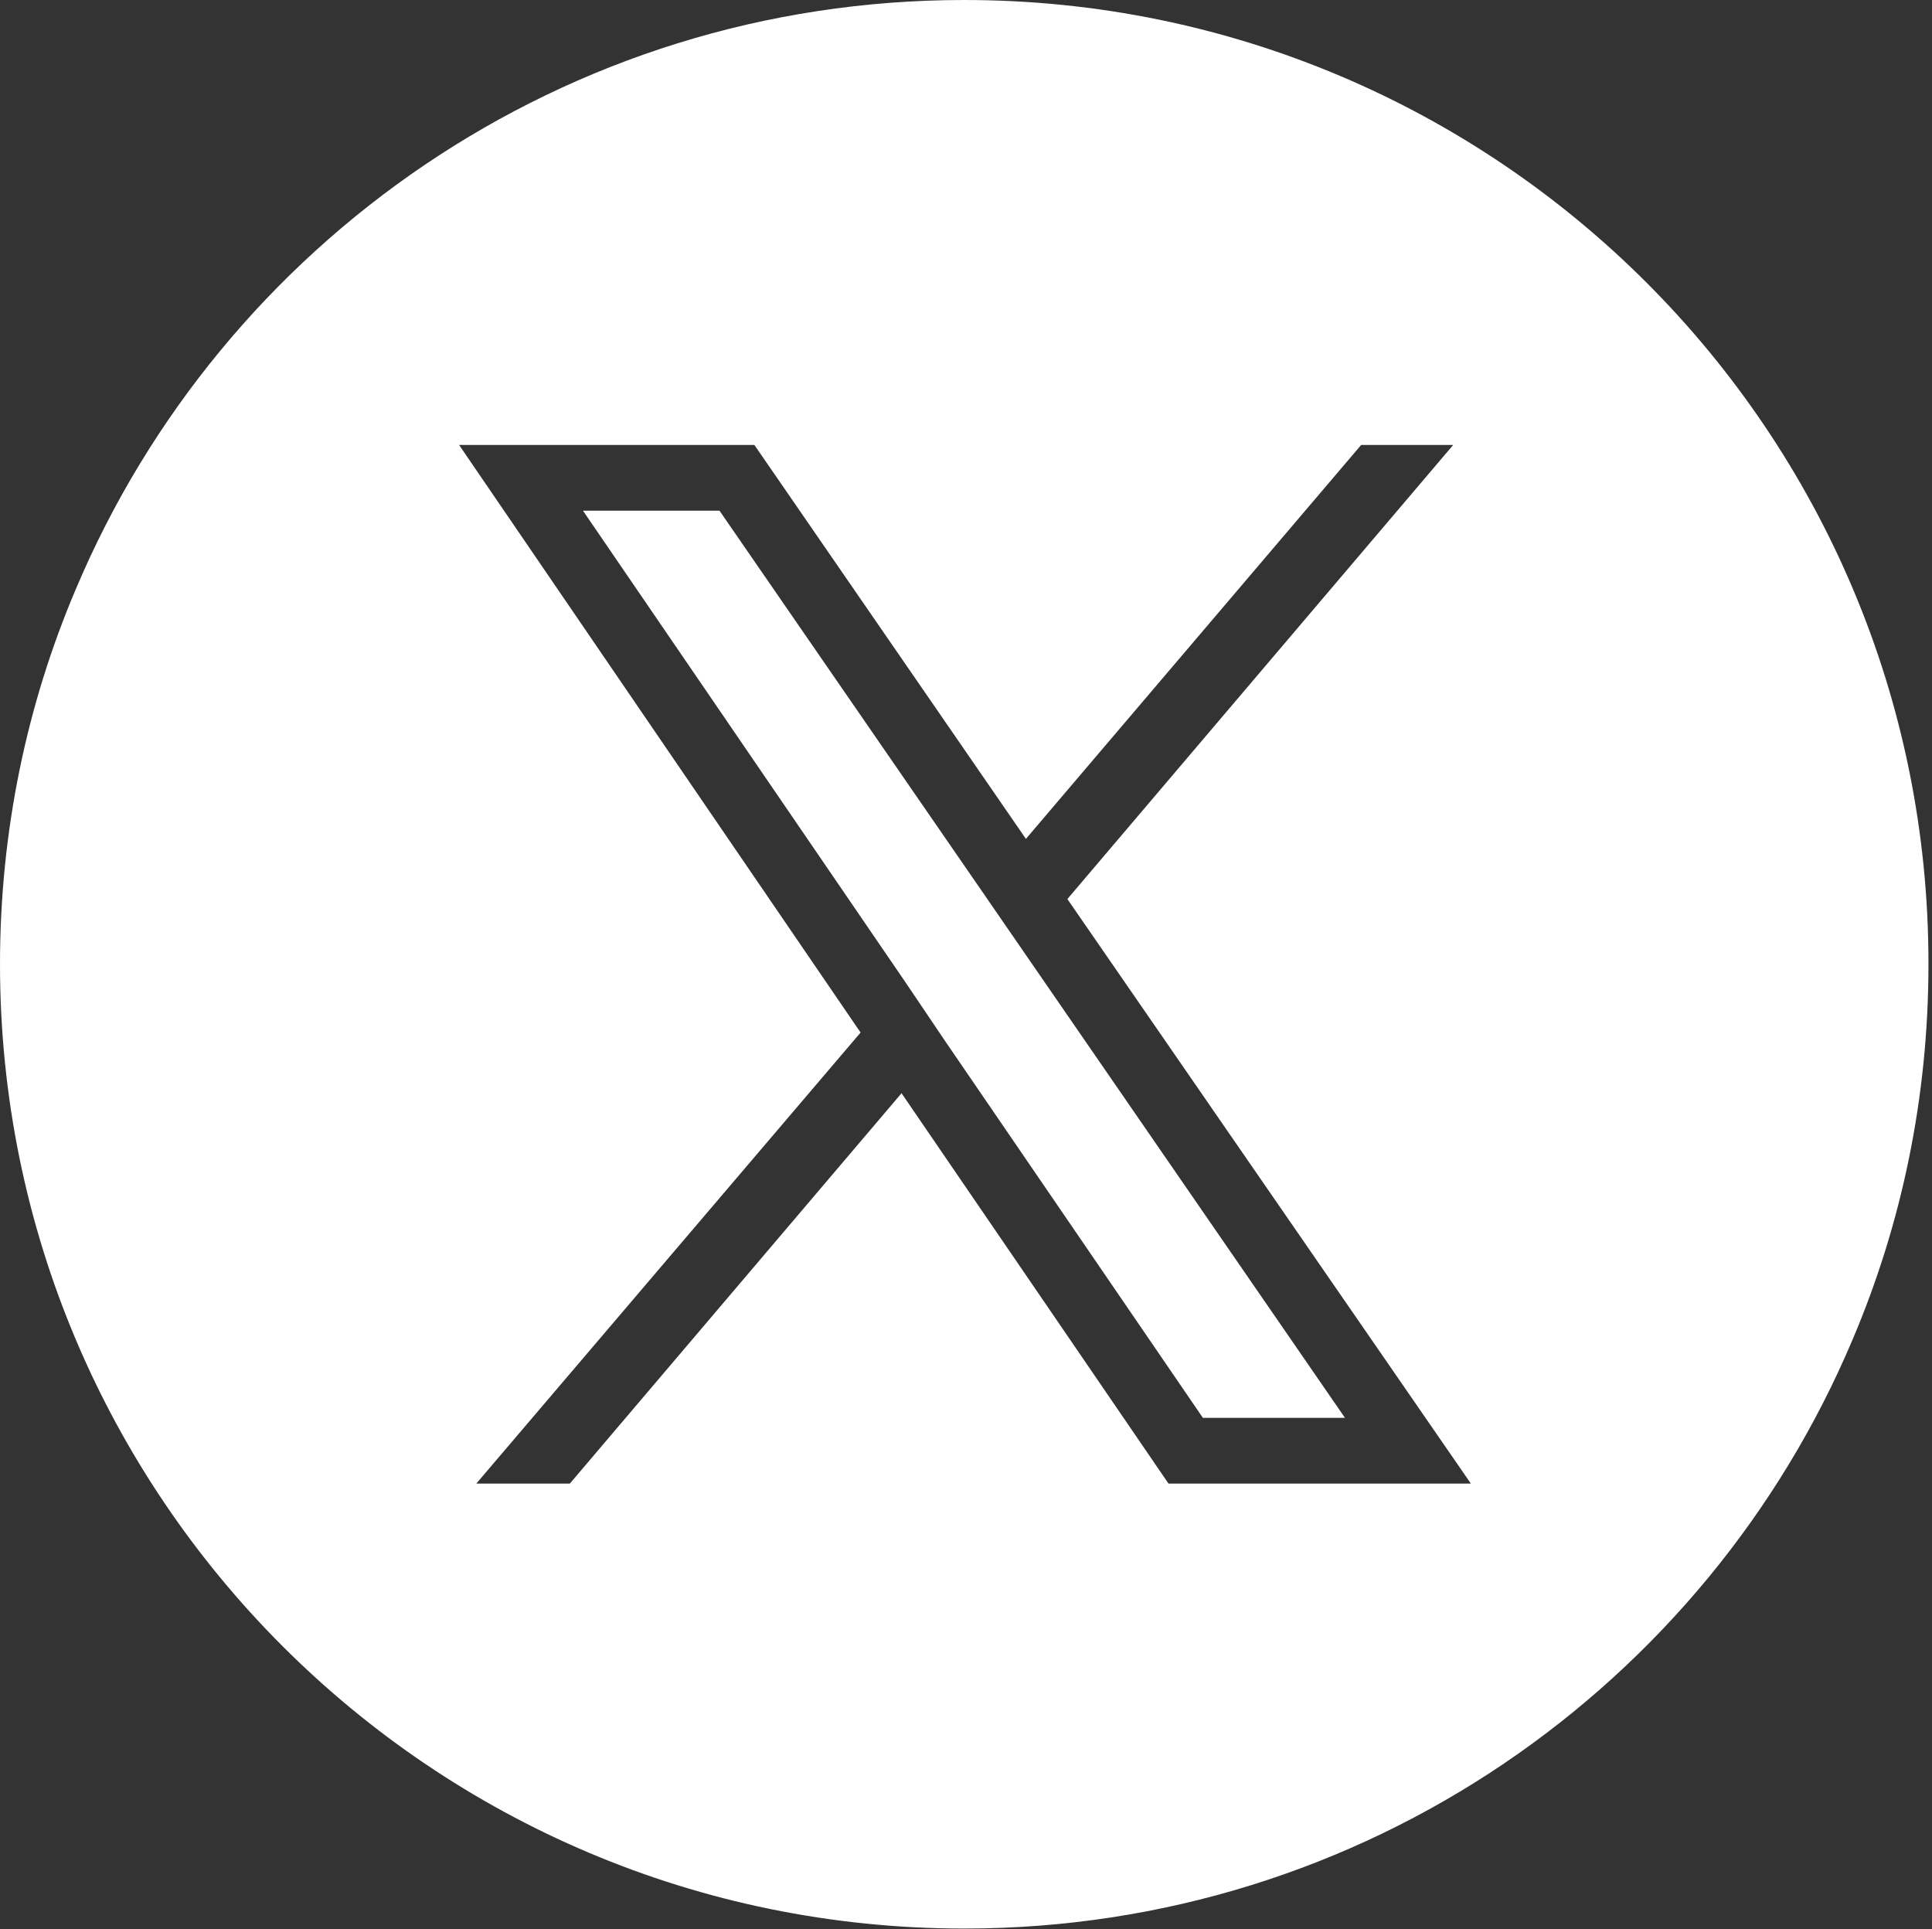 <?xml version="1.0" encoding="UTF-8"?>
<svg id="Capa_1" xmlns="http://www.w3.org/2000/svg" viewBox="0 0 38.21 38.15">
  <rect x="0" y="0" width="38.21" height="38.15" fill="#333333" stroke="none"/>
  <defs>
    <style>
      .cls-1 {
        fill: #fff;
      }
    </style>
  </defs>
  <polygon class="cls-1" points="19.41 17.61 14.23 10.1 11.53 10.1 17.89 19.4 18.7 20.6 23.79 28.04 26.6 28.04 20.23 18.8 19.41 17.61"/>
  <path class="cls-1" d="M19.07,0h0C11.17,0,4.39,4.8,1.5,11.65c-.97,2.28-1.5,4.79-1.5,7.42,0,10.53,8.54,19.07,19.07,19.07h0c7.9,0,14.68-4.8,17.57-11.65.97-2.28,1.5-4.79,1.5-7.42C38.15,8.54,29.61,0,19.07,0ZM23.11,29.34l-5.28-7.72-6.56,7.72h-1.85l7.6-8.92-7.94-11.62h5.84l5.37,7.79,6.63-7.79h1.82l-7.63,8.98,7.98,11.56h-5.97Z"/>
</svg>